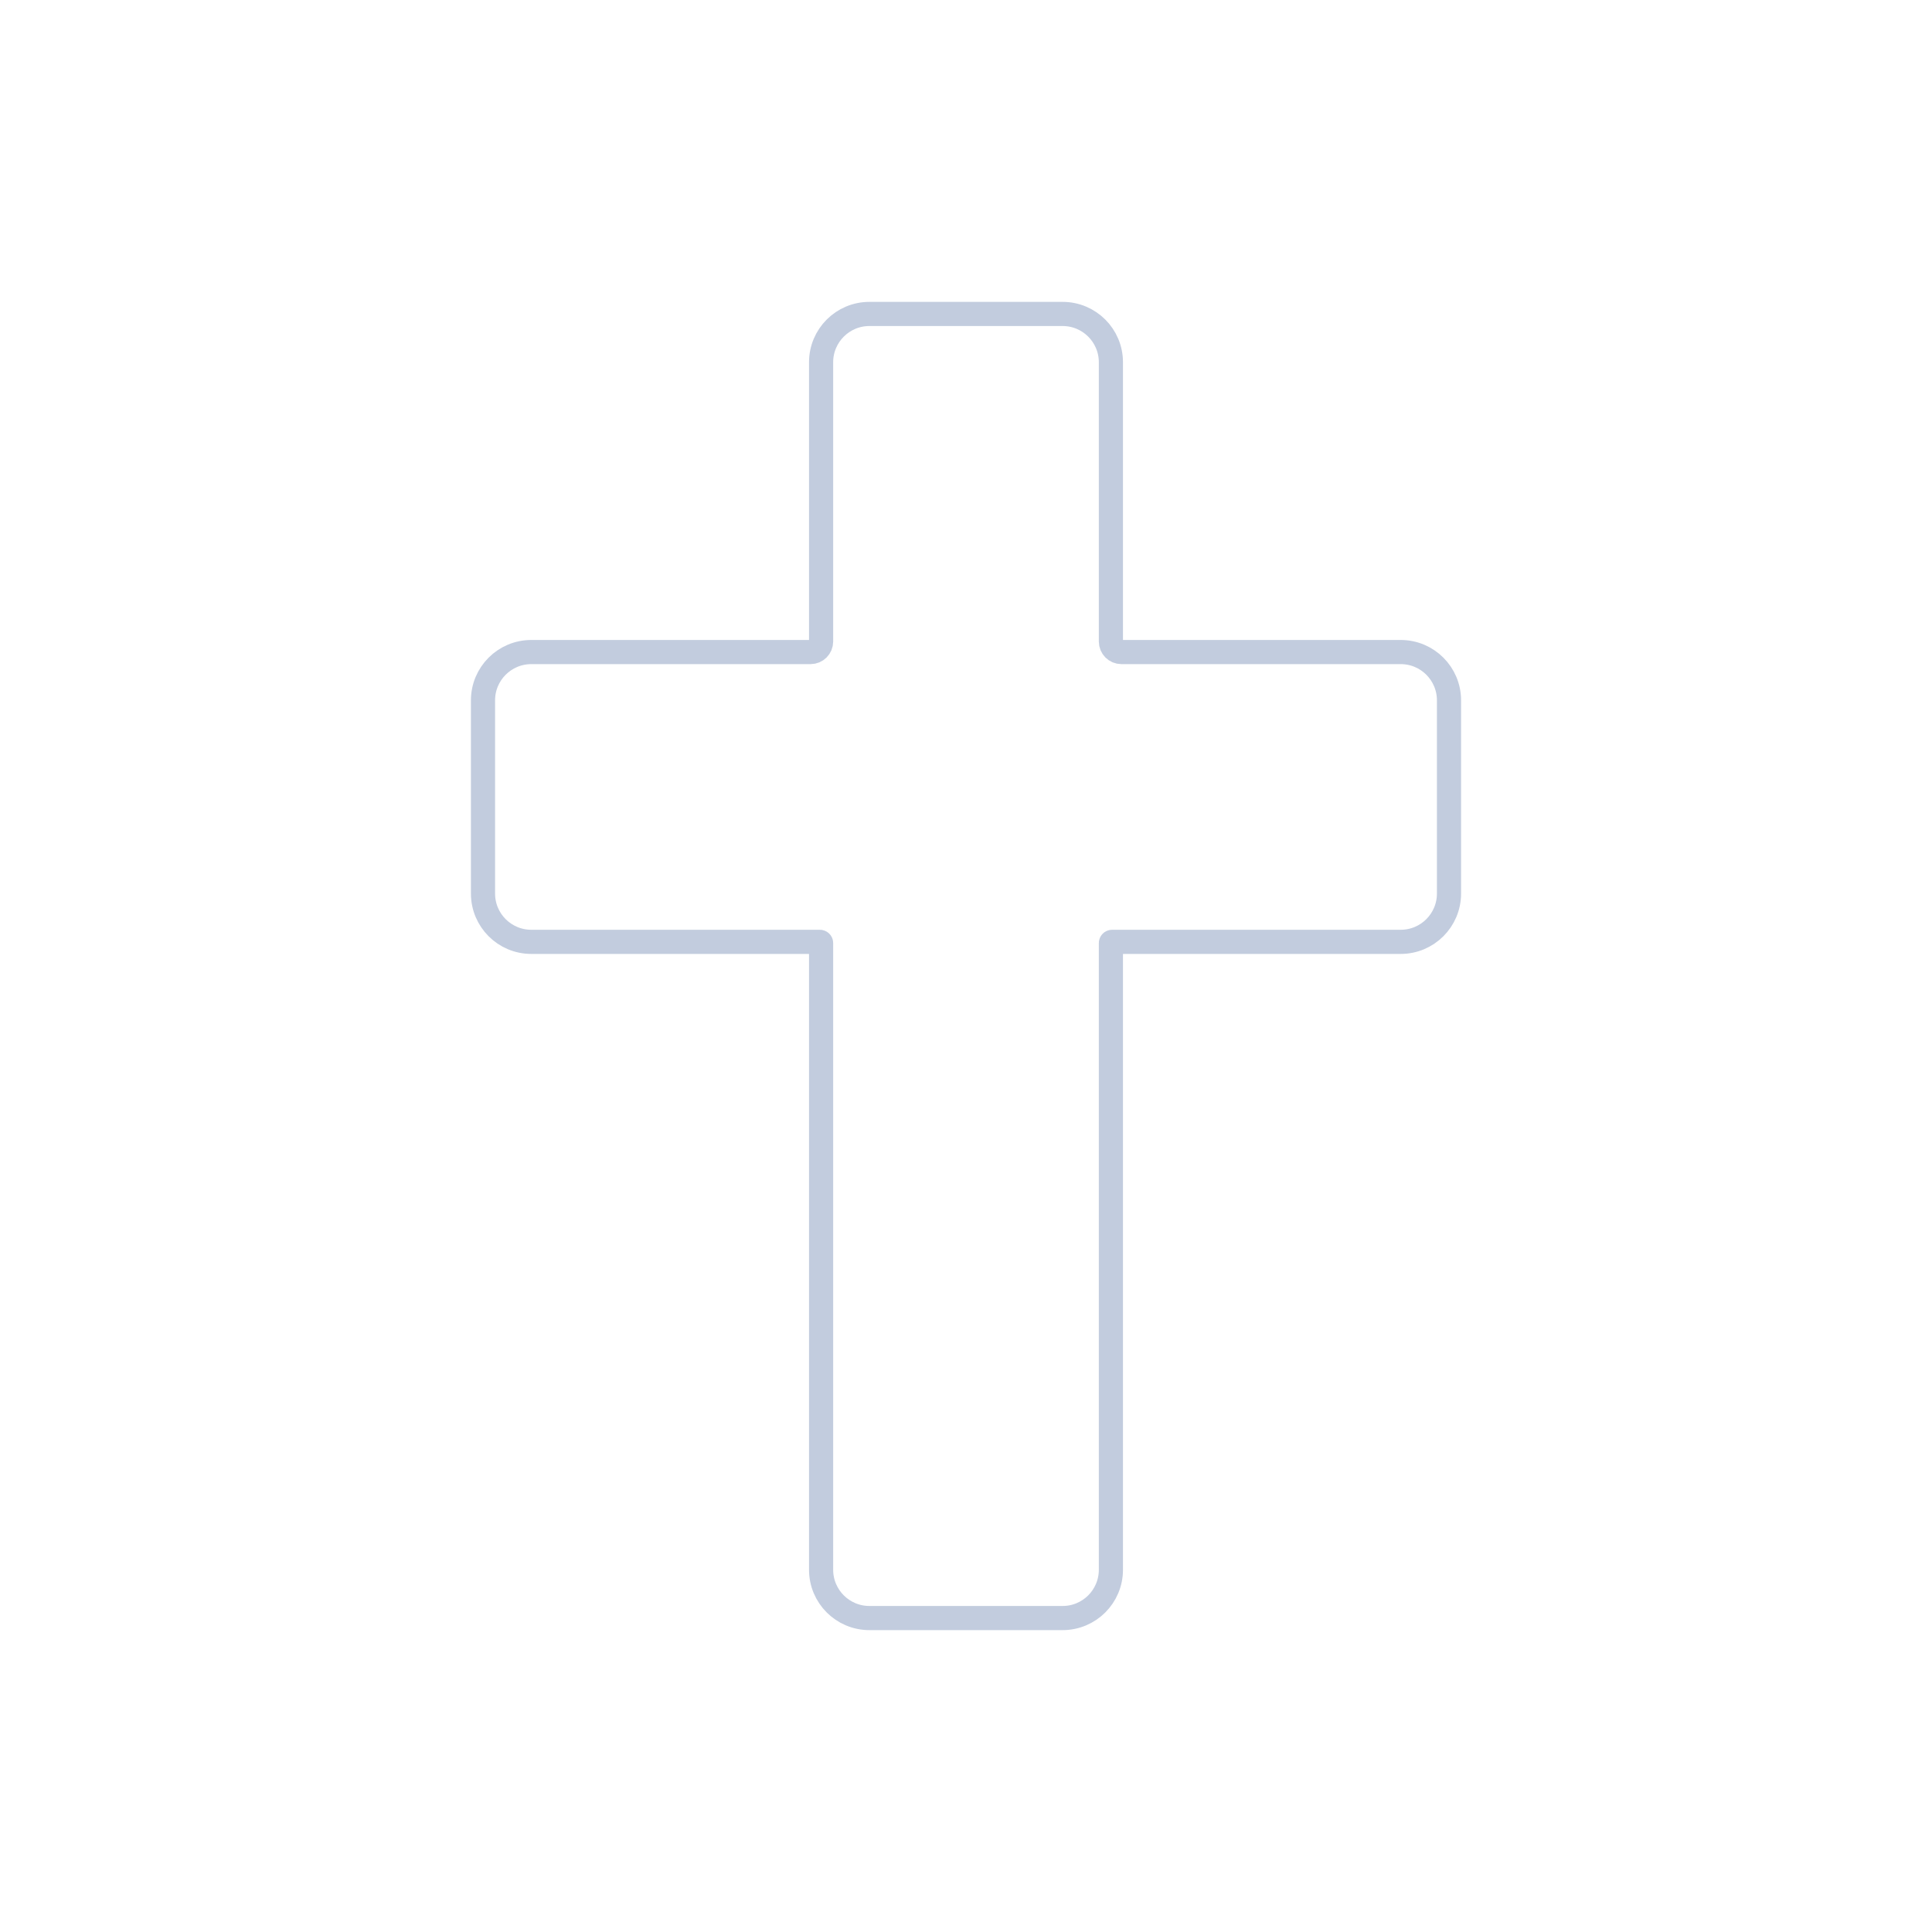 <svg width="80" height="80" viewBox="0 0 80 80" fill="none" xmlns="http://www.w3.org/2000/svg">
  <path d="M46 15C46 13.895 45.105 13 44 13H36C34.895 13 34 13.895 34 15V26.565C34 26.805 33.805 27 33.565 27L22 27C20.895 27 20 27.895 20 29V37C20 38.105 20.895 39 22 39H33.951C33.978 39 34 39.022 34 39.049V65C34 66.105 34.895 67 36 67H44C45.105 67 46 66.105 46 65V39.049C46 39.022 46.022 39 46.049 39H58C59.105 39 60 38.105 60 37V29C60 27.895 59.105 27 58 27H46.435C46.195 27 46 26.805 46 26.565V15Z" stroke="#C2CCDE" stroke-linecap="round" stroke-linejoin="round" />
</svg>